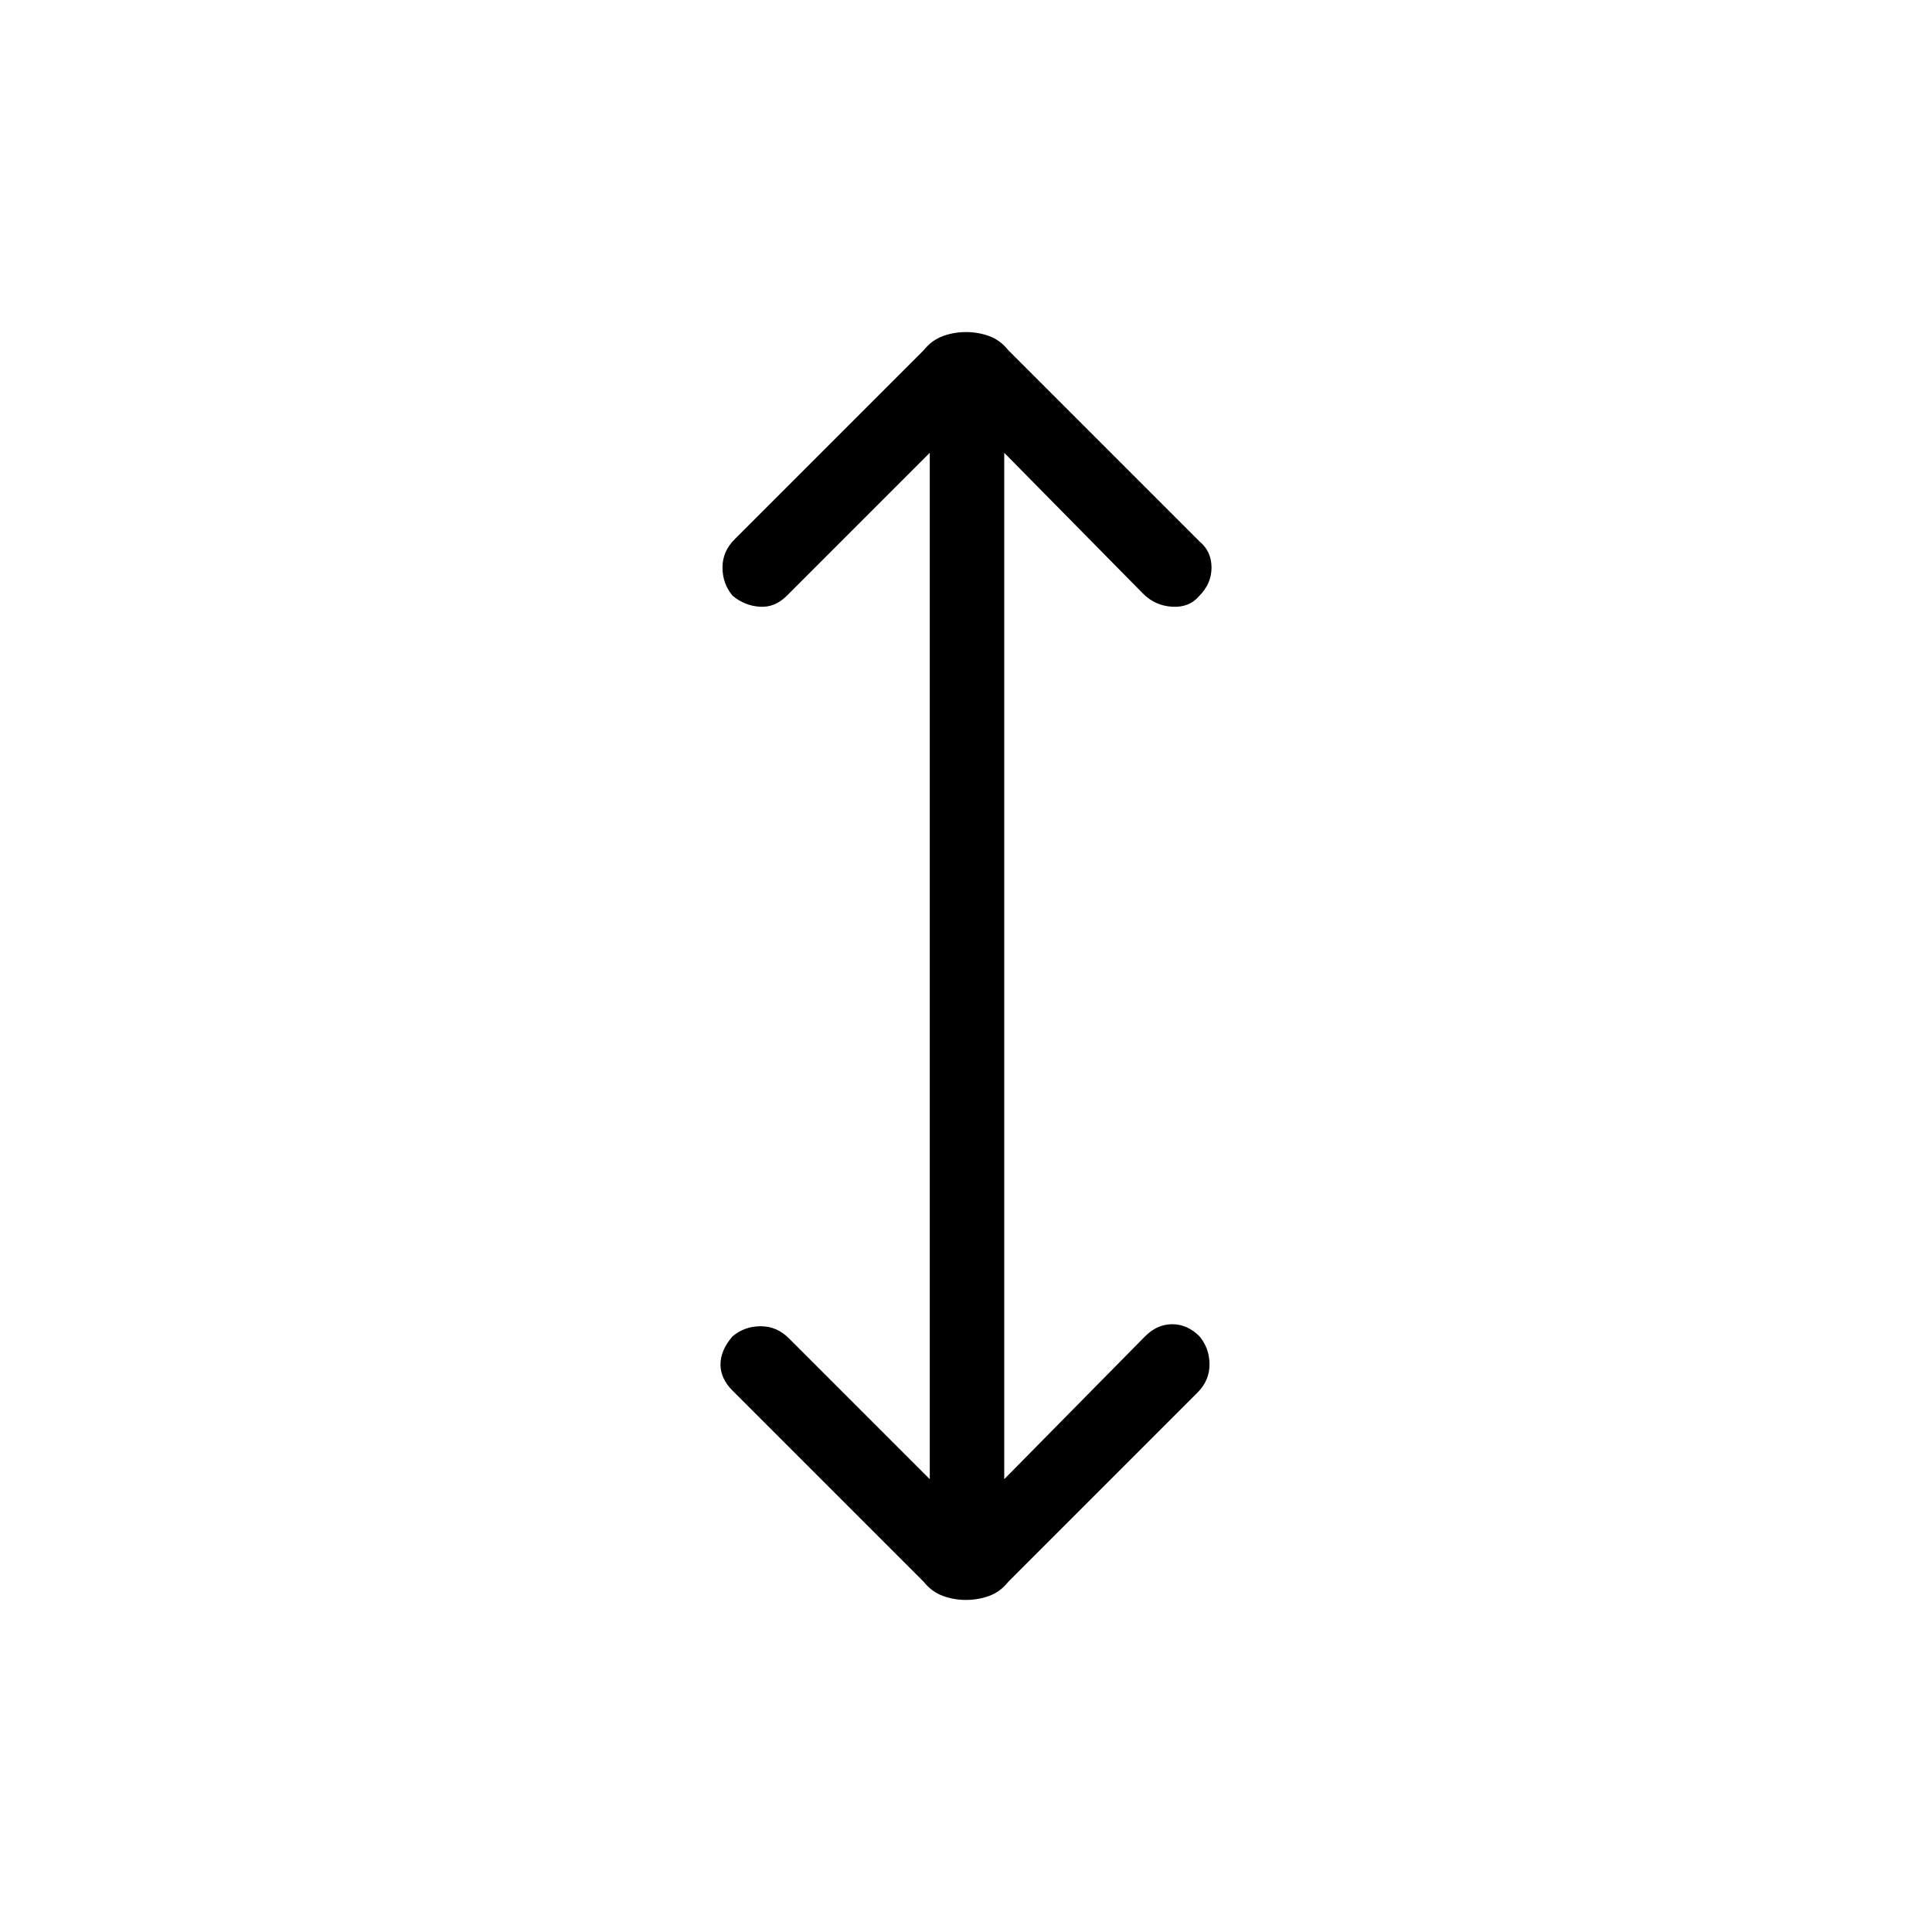 <svg xmlns="http://www.w3.org/2000/svg" height="24" width="24"><path d="M12 19.875q-.15 0-.287-.05-.138-.05-.238-.175L9.1 17.275q-.15-.15-.15-.325 0-.175.15-.35.15-.125.35-.125.2 0 .35.15l1.75 1.75V5.625L9.775 7.4q-.15.15-.337.137Q9.25 7.525 9.1 7.4q-.125-.15-.125-.35 0-.2.15-.35l2.35-2.35q.1-.125.238-.175.137-.05.287-.05.15 0 .288.05.137.05.237.175L14.9 6.725q.15.125.15.325t-.15.35q-.125.15-.338.137-.212-.012-.362-.162l-1.725-1.75v12.75l1.75-1.775q.15-.15.337-.15.188 0 .338.15.125.15.125.35 0 .2-.15.35l-2.35 2.35q-.1.125-.237.175-.138.05-.288.05Z"/></svg>